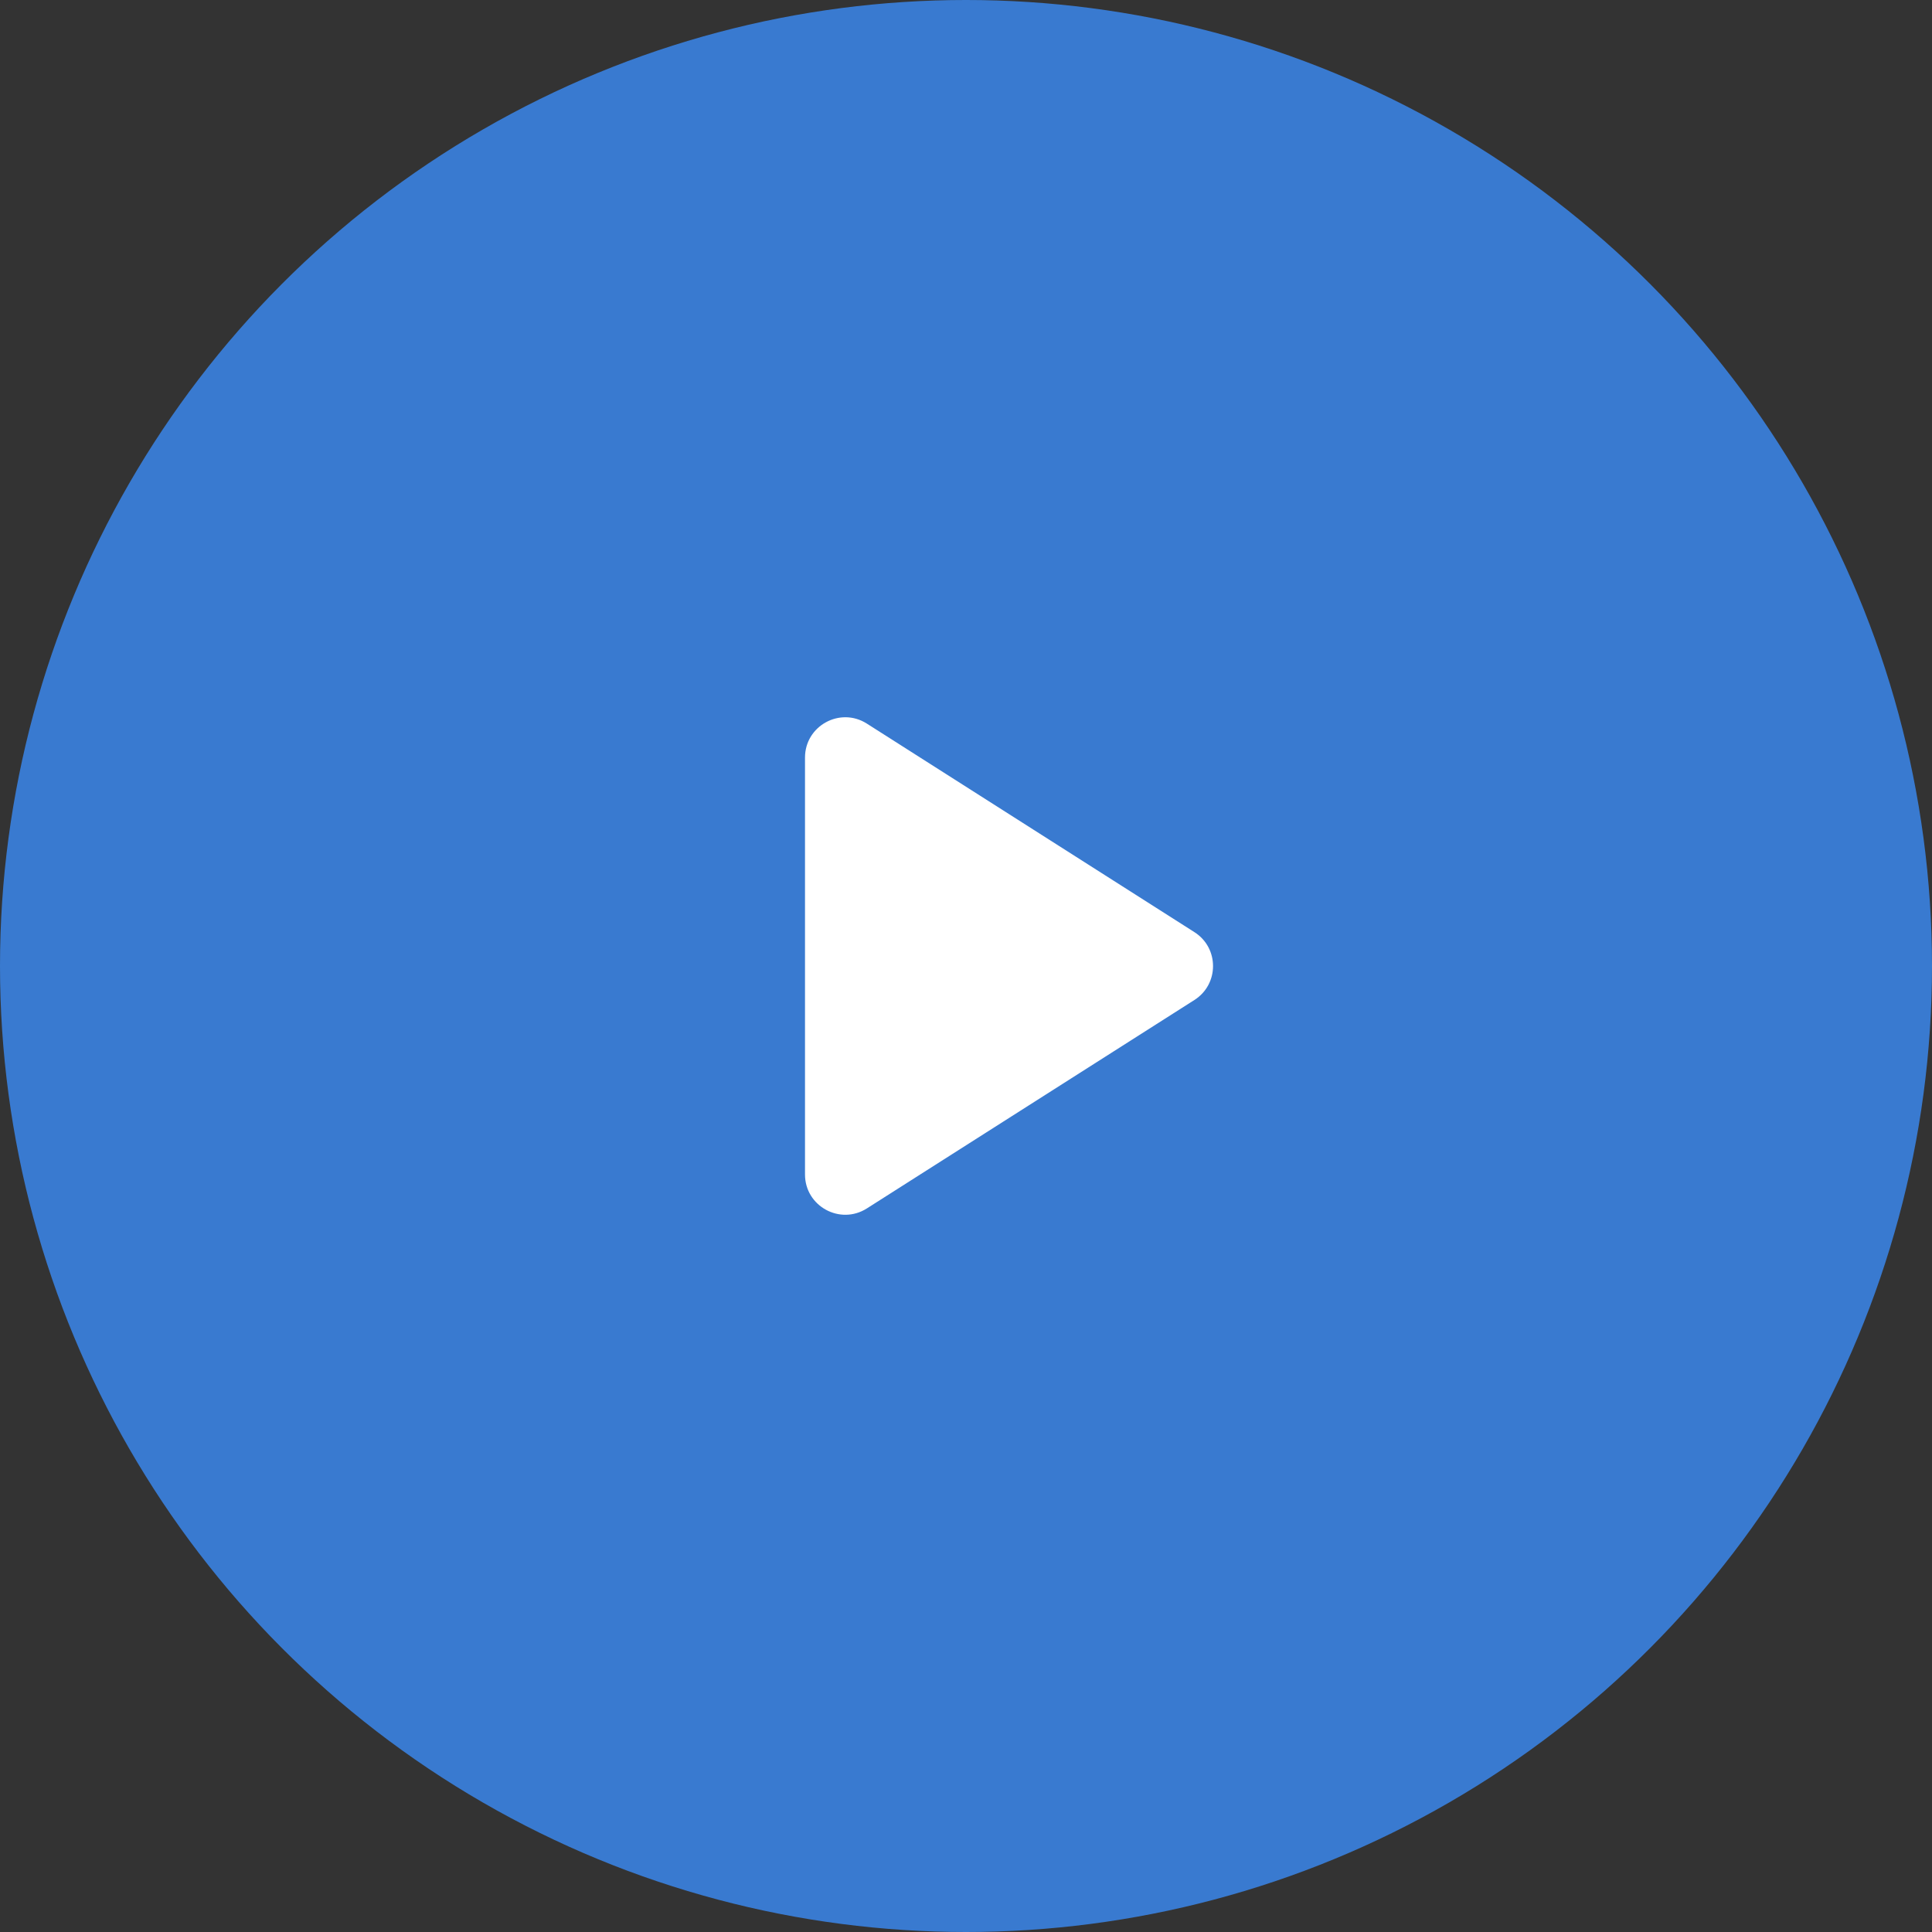 <svg width="48" height="48" viewBox="0 0 48 48" fill="none" xmlns="http://www.w3.org/2000/svg">
<rect x="0" y="0" width="48" height="48" fill="#333333" stroke="none"/>
<circle cx="24" cy="24" r="24" fill="#397AD0"/>
<g clip-path="url(#clip0)">
<path d="M20 18.822V29.179C20 29.968 20.871 30.446 21.537 30.023L29.674 24.845C30.292 24.452 30.292 23.551 29.674 23.158L21.537 17.978C20.871 17.554 20 18.033 20 18.822V18.822Z" fill="white"/>
</g>
<defs>
<clipPath id="clip0">
<rect x="12" y="12" width="24" height="24" fill="white"/>
</clipPath>
</defs>
</svg>
